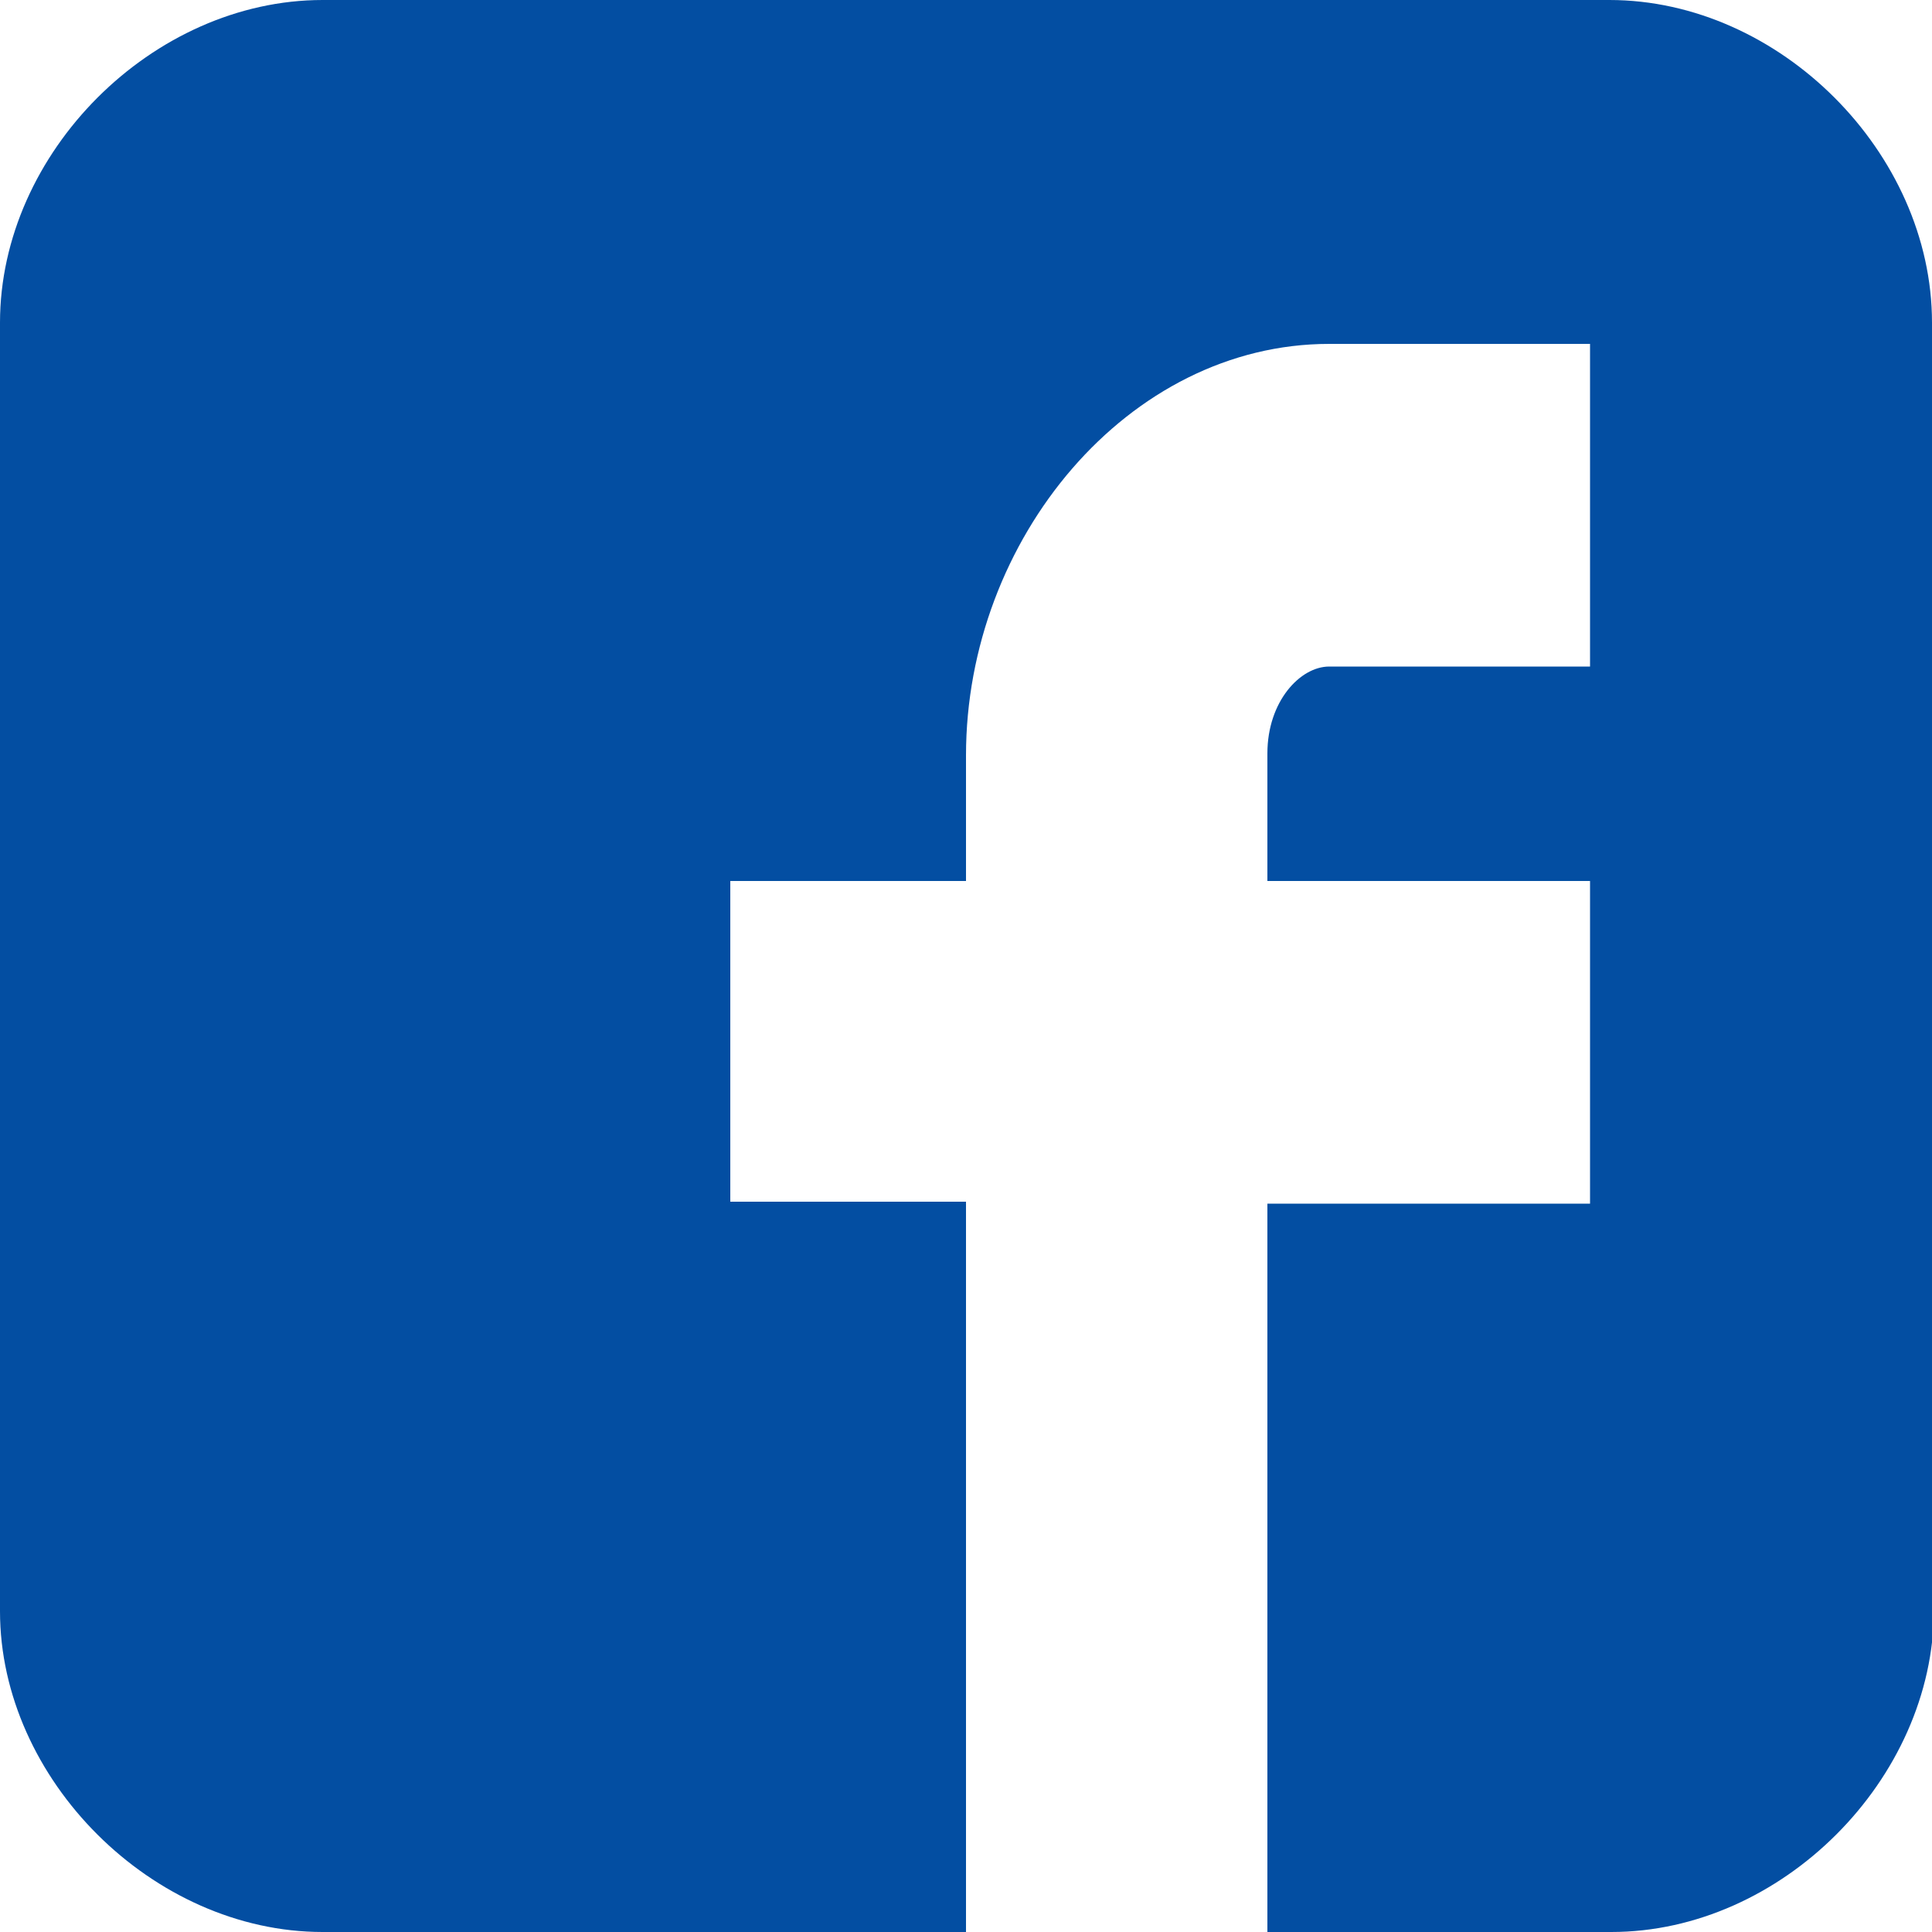 <?xml version="1.0" encoding="utf-8"?>
<!-- Generator: Adobe Illustrator 21.0.0, SVG Export Plug-In . SVG Version: 6.00 Build 0)  -->
<svg version="1.1" id="Layer_1" xmlns="http://www.w3.org/2000/svg" xmlns:xlink="http://www.w3.org/1999/xlink" x="0px" y="0px"
	 viewBox="0 0 100 100" style="enable-background:new 0 0 100 100;" xml:space="preserve">
<style type="text/css">
	.st0{fill:#034ea2;}
	.st1{fill-rule:evenodd;clip-rule:evenodd;fill:#034ea2;}
</style>
<g>
	<path class="st0" d="M100,16.7C100,7.9,92.1,0,83.3,0H16.7C7.9,0,0,7.9,0,16.7v66.7C0,92.1,7.9,100,16.7,100H50V62.2H37.8V45.6H50
		v-6.5c0-11.2,8.4-21.3,18.8-21.3h13.5v16.7H68.8c-1.5,0-3.2,1.8-3.2,4.5v6.6h16.7v16.7H65.6V100h17.8c8.8,0,16.7-7.9,16.7-16.7
		V16.7z M100,16.7"/>
</g>
</svg>
